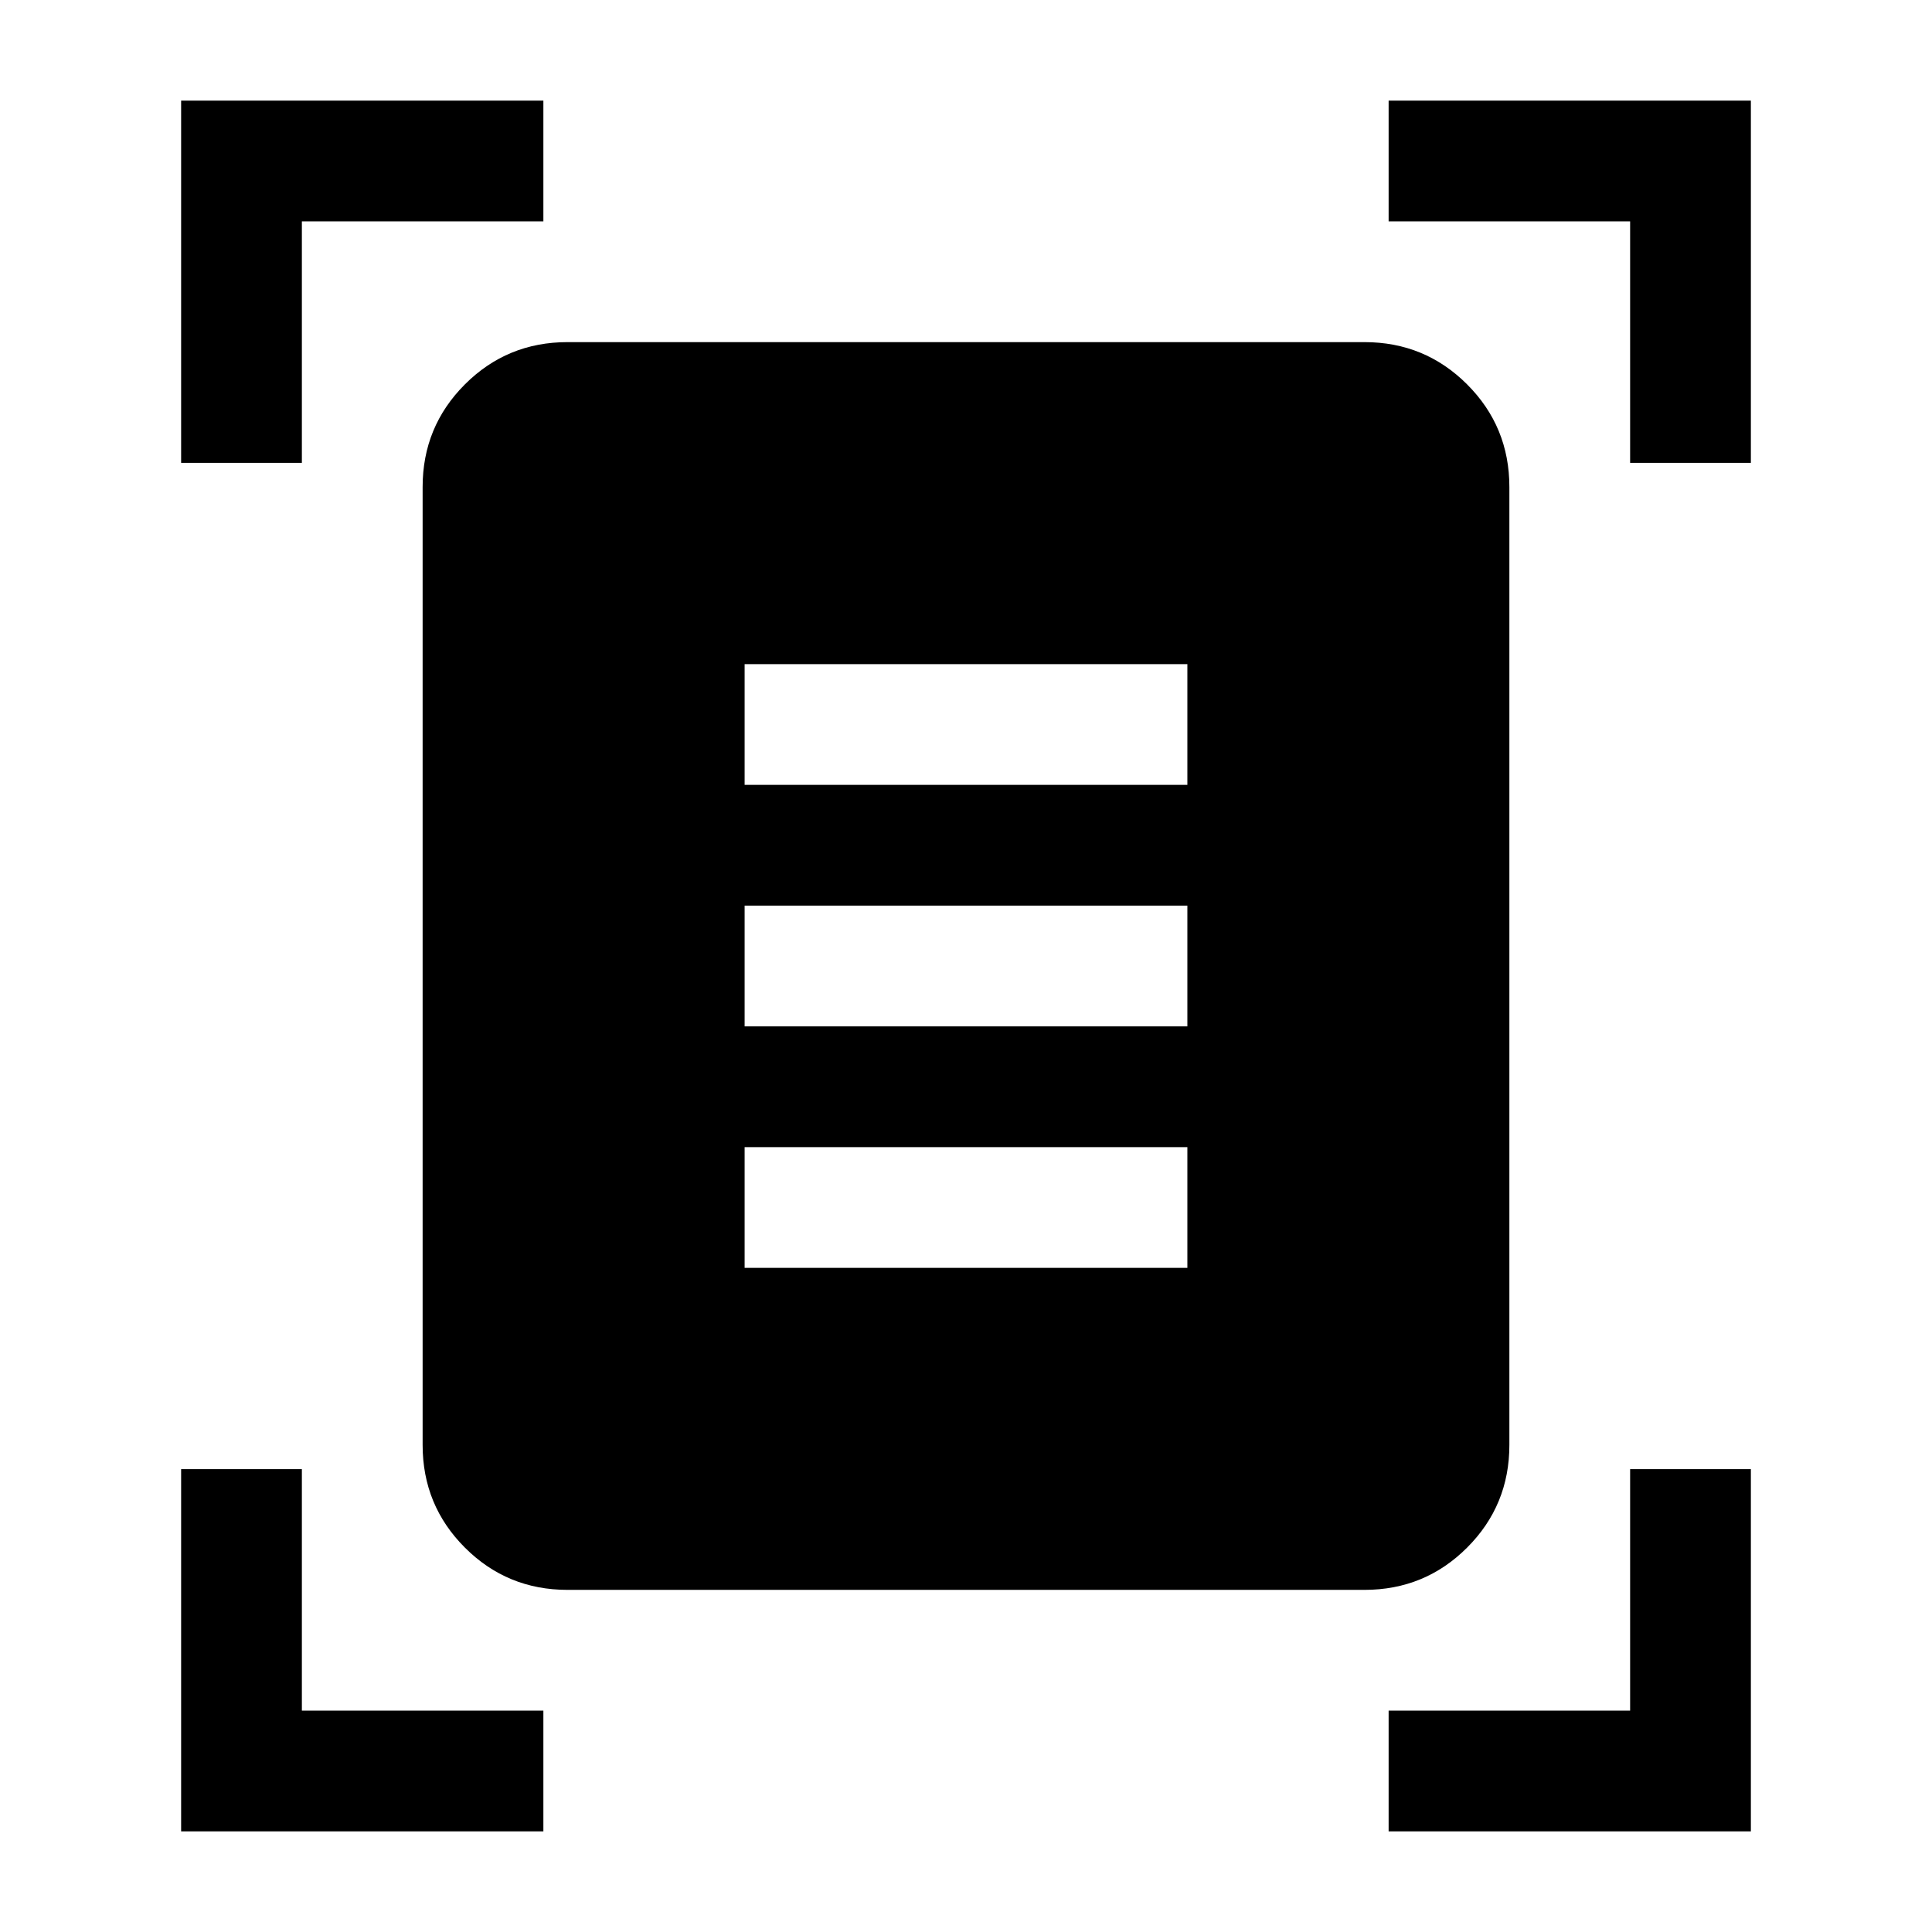 <svg xmlns="http://www.w3.org/2000/svg" viewBox="0 0 24 24"><path d="M2.25 5.75v-4.5h4.5v1.5h-3v3Zm18 0v-3h-3v-1.5h4.5v4.5Zm-18 17v-4.5h1.5v3h3v1.5Zm15 0v-1.5h3v-3h1.5v4.5Zm-10.2-3q-.75 0-1.275-.525-.525-.525-.525-1.275V6.05q0-.75.525-1.275Q6.3 4.25 7.05 4.25h9.9q.75 0 1.275.525.525.525.525 1.275v11.9q0 .75-.525 1.275-.525.525-1.275.525Zm2.2-10h5.5v-1.5h-5.5Zm0 3h5.5v-1.5h-5.5Zm0 3h5.5v-1.5h-5.5Z"/></svg>